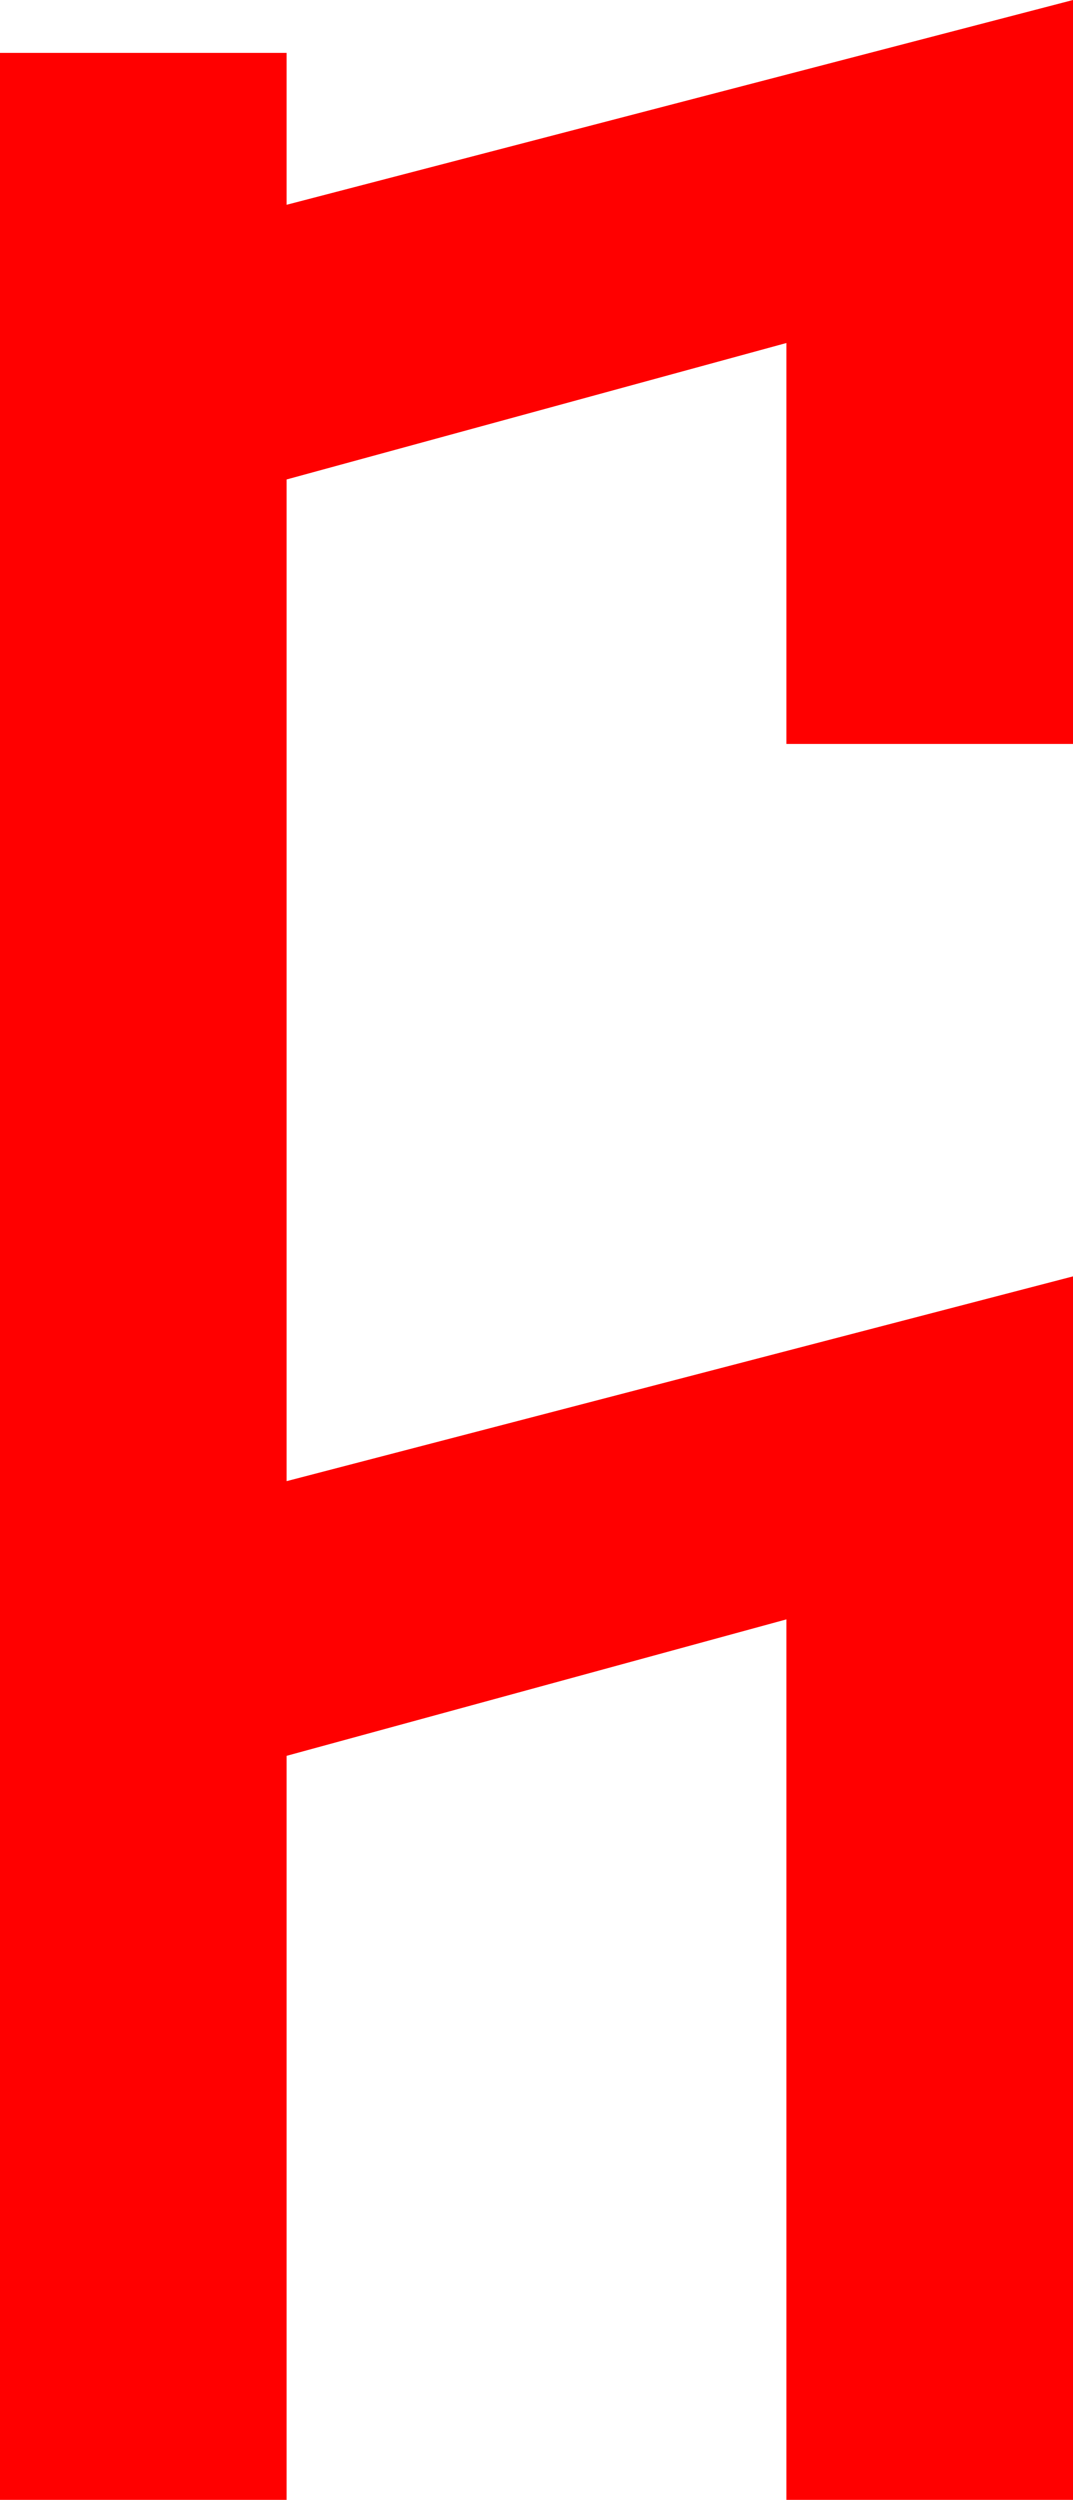 <?xml version="1.0" encoding="utf-8"?>
<!DOCTYPE svg PUBLIC "-//W3C//DTD SVG 1.1//EN" "http://www.w3.org/Graphics/SVG/1.1/DTD/svg11.dtd">
<svg width="18.428" height="42.92" xmlns="http://www.w3.org/2000/svg" xmlns:xlink="http://www.w3.org/1999/xlink" xmlns:xml="http://www.w3.org/XML/1998/namespace" version="1.1">
  <g>
    <g>
      <path style="fill:#FF0000;fill-opacity:1" d="M18.428,0L18.428,12.773 13.506,12.773 13.506,5.889 4.922,8.232 4.922,25.43 18.428,21.914 18.428,42.92 13.506,42.92 13.506,27.803 4.922,30.146 4.922,42.92 0,42.92 0,0.908 4.922,0.908 4.922,3.516 18.428,0z" />
    </g>
  </g>
</svg>
